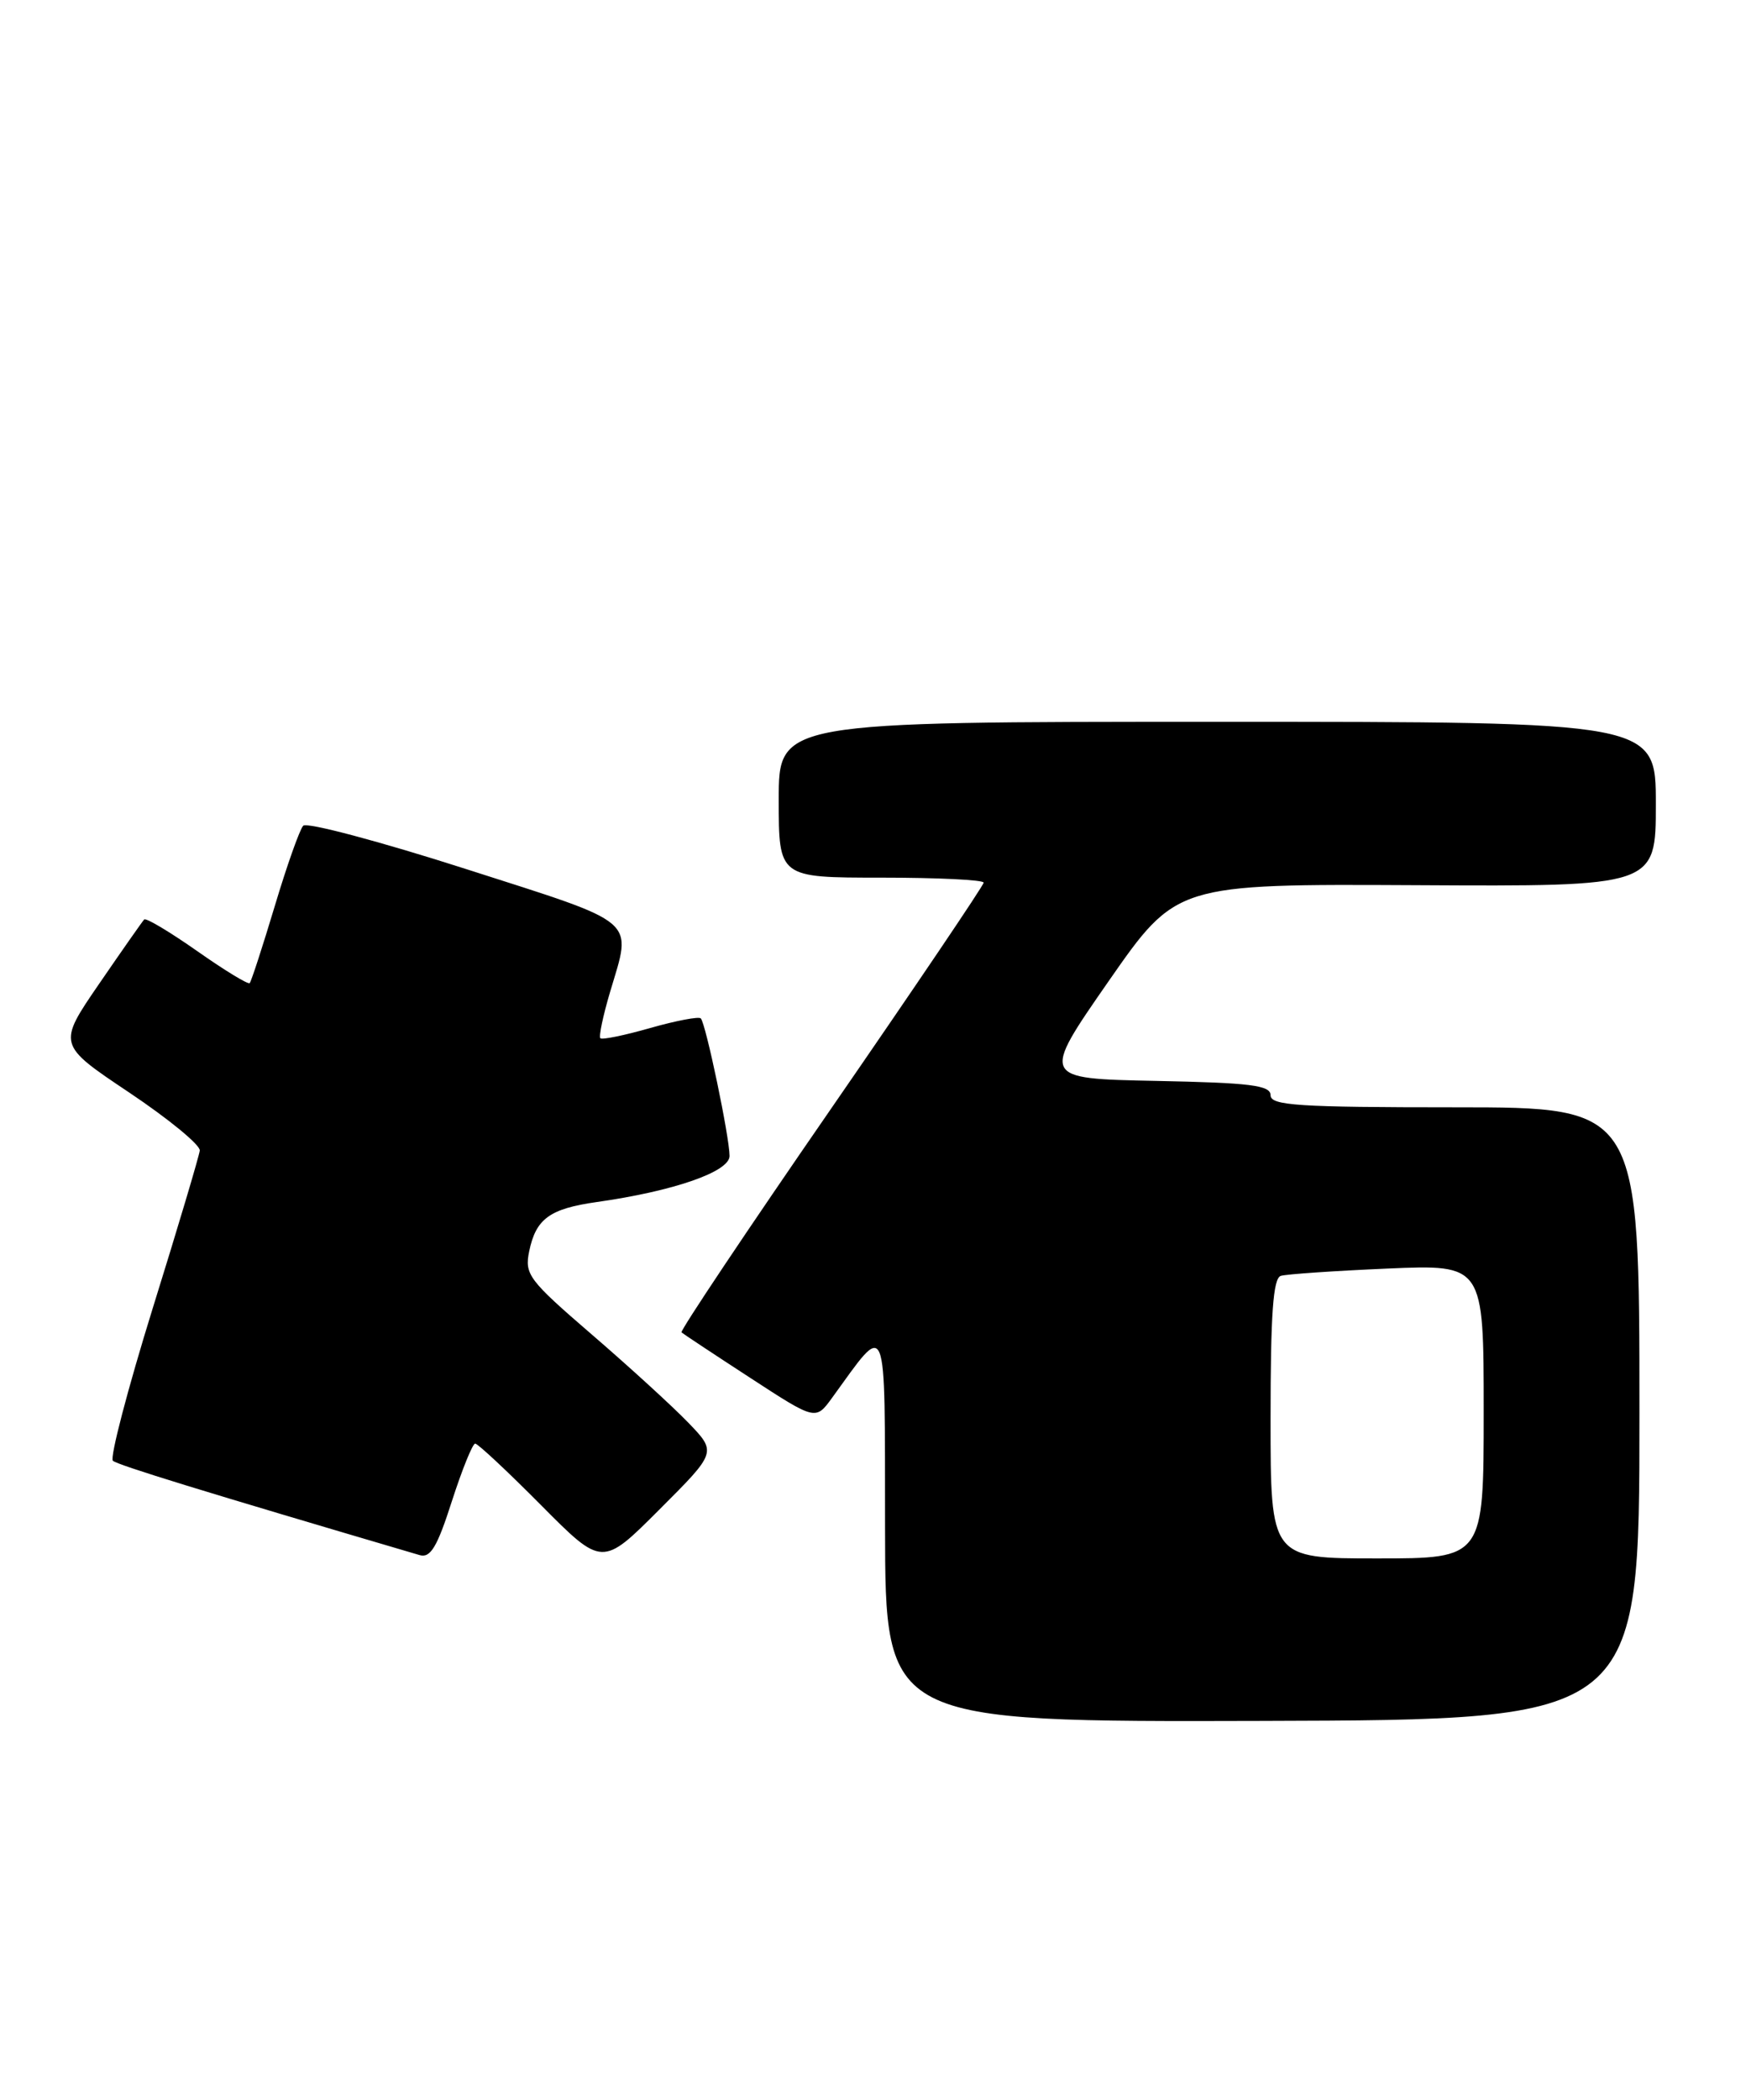 <?xml version="1.0" encoding="UTF-8" standalone="no"?>
<!DOCTYPE svg PUBLIC "-//W3C//DTD SVG 1.1//EN" "http://www.w3.org/Graphics/SVG/1.1/DTD/svg11.dtd" >
<svg xmlns="http://www.w3.org/2000/svg" xmlns:xlink="http://www.w3.org/1999/xlink" version="1.1" viewBox="0 0 213 256">
 <g >
 <path fill="currentColor"
d=" M 200.00 172.34 C 200.00 135.00 200.00 135.00 177.50 135.00 C 158.35 135.00 155.00 134.78 155.00 133.53 C 155.00 132.31 152.54 132.01 140.99 131.78 C 126.99 131.50 126.99 131.50 135.24 119.63 C 143.50 107.77 143.50 107.77 172.75 107.92 C 202.00 108.08 202.00 108.08 202.00 98.04 C 202.00 88.00 202.00 88.00 148.50 88.00 C 95.00 88.00 95.00 88.00 95.00 97.50 C 95.00 107.00 95.00 107.00 107.50 107.00 C 114.38 107.00 120.00 107.27 120.00 107.61 C 120.00 107.94 111.62 120.34 101.39 135.16 C 91.15 149.98 82.94 162.26 83.14 162.44 C 83.34 162.62 87.10 165.11 91.50 167.97 C 99.50 173.18 99.50 173.18 101.50 170.43 C 108.36 160.99 107.93 159.94 107.97 186.22 C 108.00 209.94 108.00 209.94 154.00 209.81 C 200.00 209.68 200.00 209.68 200.00 172.34 Z  M 83.97 173.45 C 82.06 171.47 76.77 166.64 72.22 162.72 C 64.49 156.06 63.97 155.38 64.56 152.54 C 65.38 148.59 67.06 147.36 72.80 146.55 C 82.19 145.22 89.00 142.86 89.00 140.93 C 89.00 138.65 86.10 124.76 85.49 124.16 C 85.25 123.91 82.47 124.44 79.33 125.33 C 76.19 126.23 73.45 126.79 73.24 126.58 C 73.03 126.37 73.57 123.82 74.43 120.92 C 77.11 111.90 78.12 112.77 56.88 105.96 C 46.37 102.59 37.41 100.21 36.99 100.67 C 36.56 101.13 34.99 105.55 33.51 110.50 C 32.02 115.45 30.65 119.66 30.46 119.86 C 30.27 120.05 27.39 118.30 24.05 115.95 C 20.71 113.61 17.80 111.87 17.59 112.10 C 17.38 112.32 14.91 115.84 12.11 119.92 C 7.01 127.35 7.01 127.35 15.75 133.19 C 20.56 136.41 24.44 139.59 24.37 140.27 C 24.29 140.95 21.72 149.59 18.64 159.47 C 15.57 169.36 13.38 177.74 13.77 178.09 C 14.36 178.62 24.80 181.83 51.18 189.59 C 52.51 189.99 53.33 188.63 55.12 183.04 C 56.37 179.17 57.65 176.00 57.97 176.00 C 58.29 176.00 61.91 179.38 66.01 183.51 C 73.47 191.02 73.47 191.02 80.45 184.03 C 87.44 177.05 87.44 177.05 83.97 173.45 Z  M 155.00 172.97 C 155.00 160.22 155.31 155.84 156.25 155.55 C 156.94 155.34 162.79 154.94 169.25 154.66 C 181.00 154.16 181.00 154.16 181.00 172.08 C 181.00 190.00 181.00 190.00 168.00 190.00 C 155.00 190.00 155.00 190.00 155.00 172.97 Z "/>
</g>
</svg>